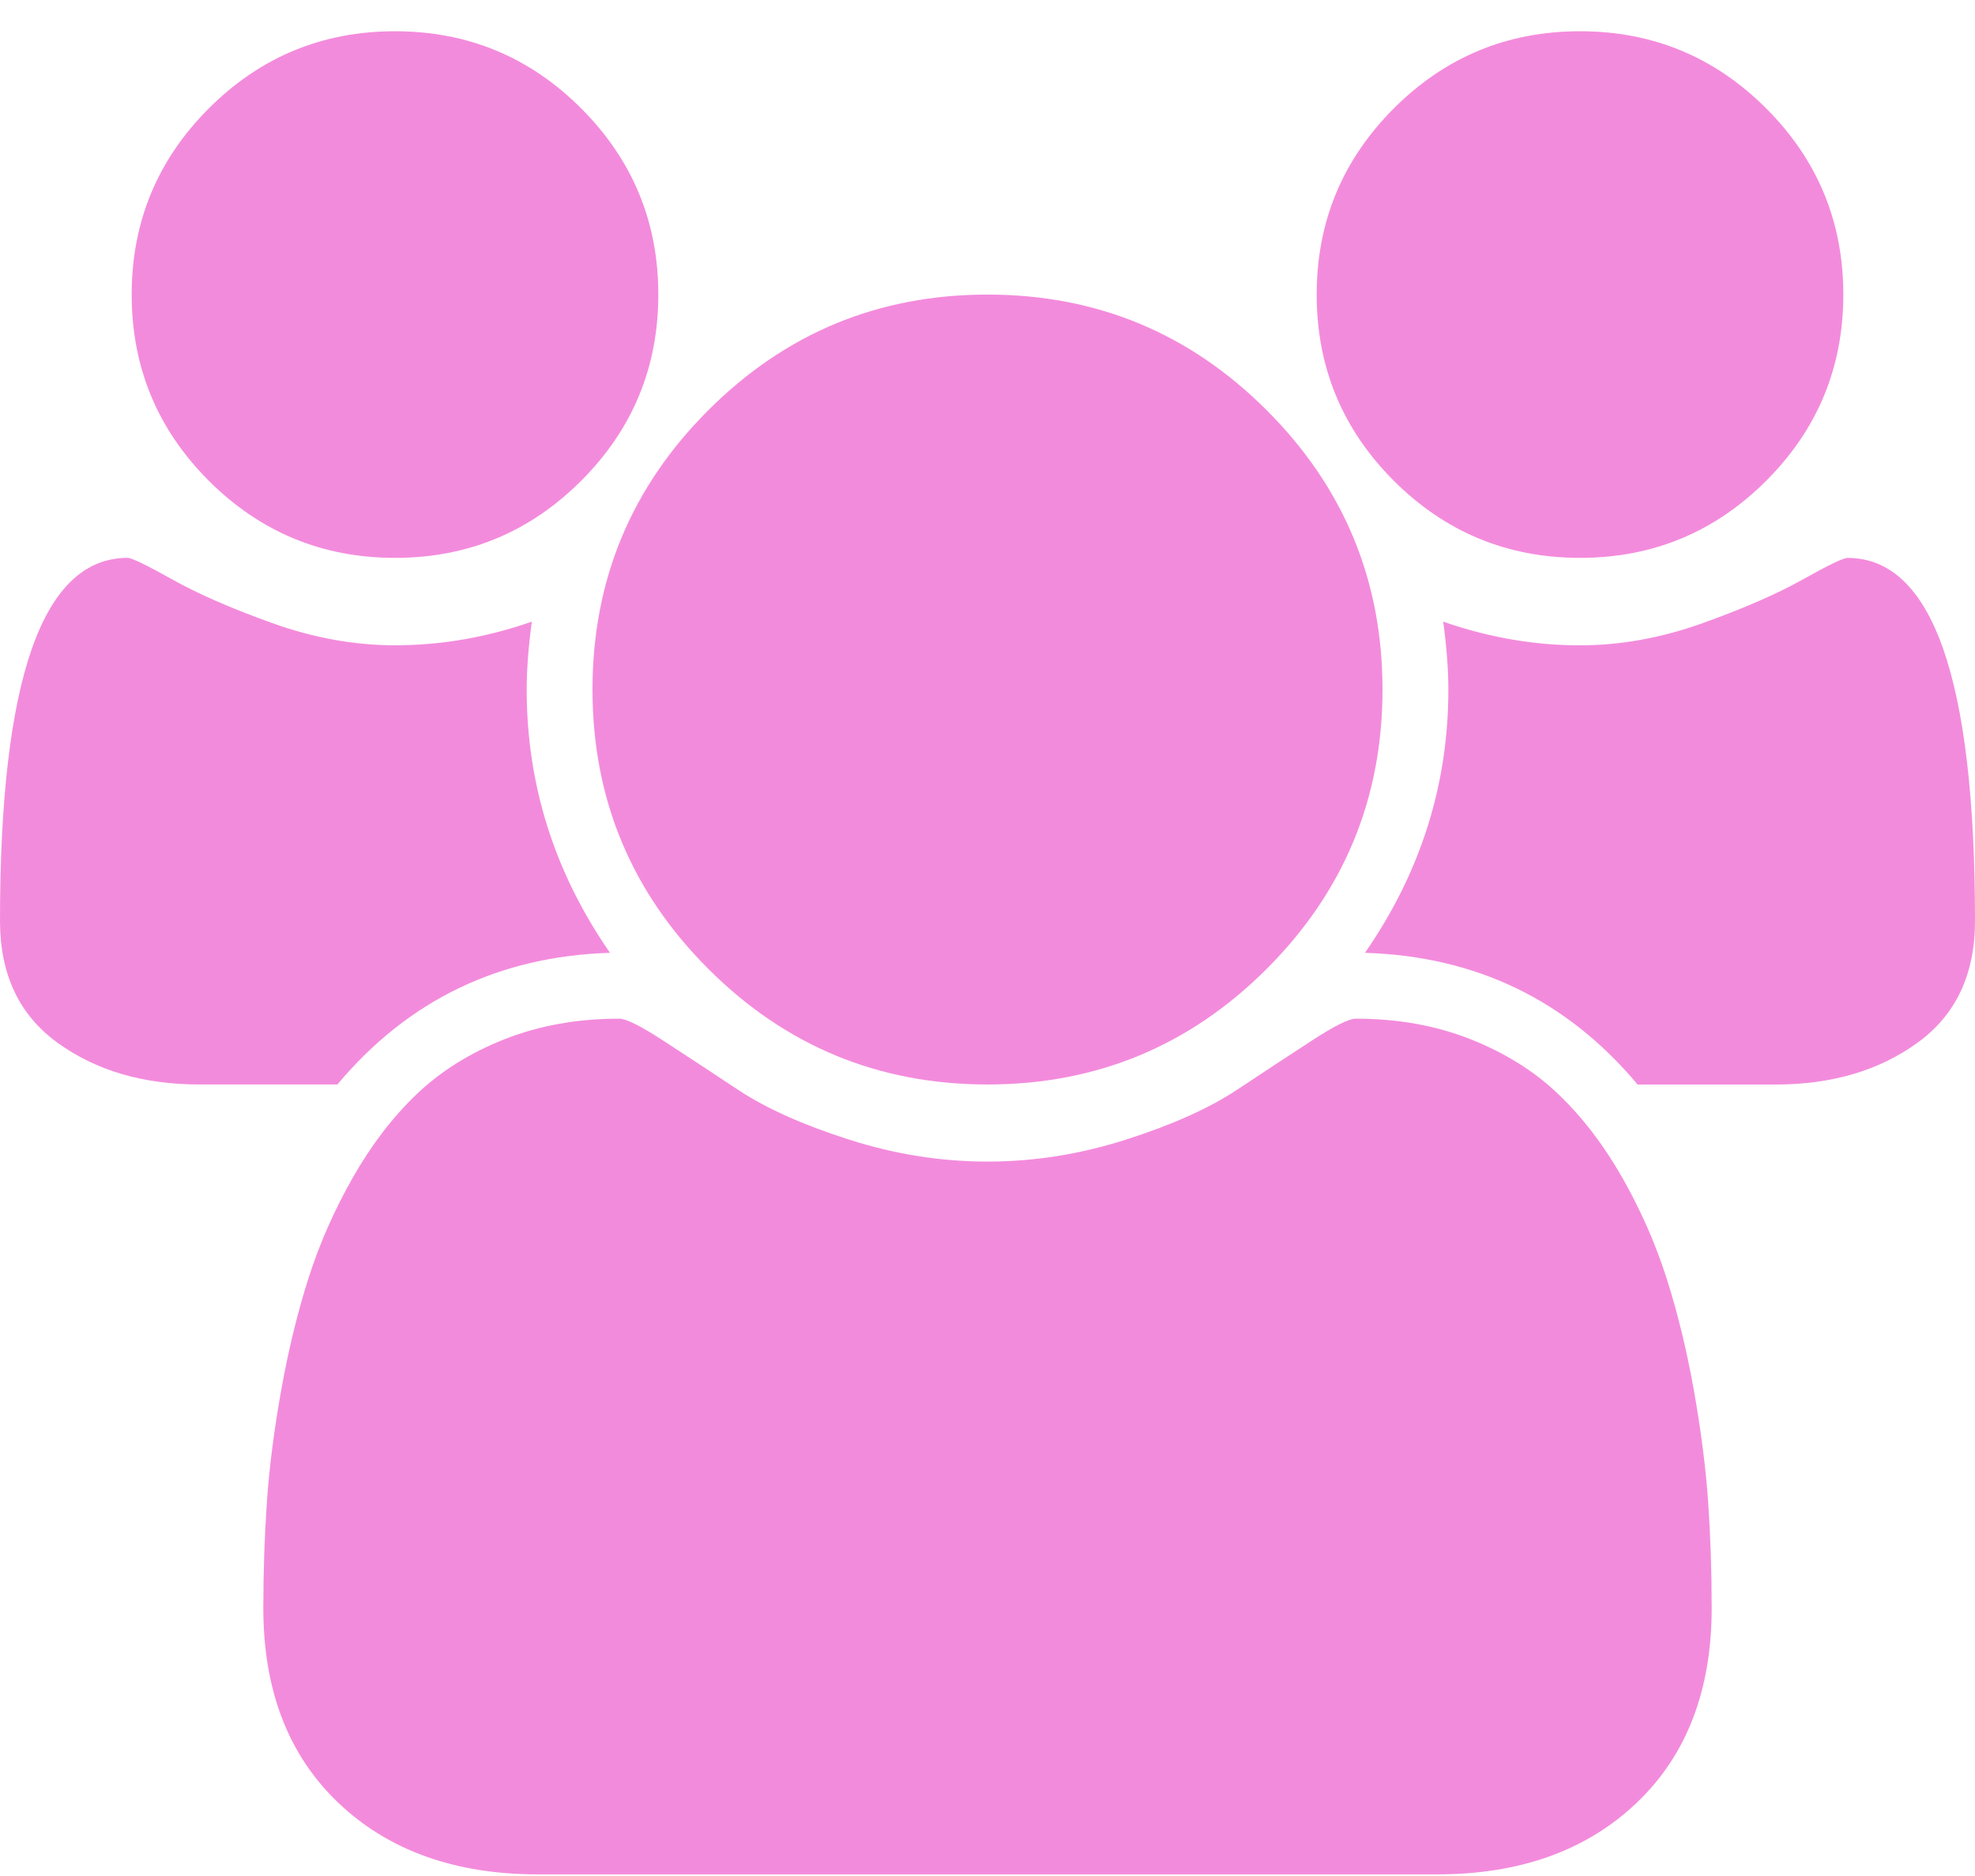 <svg width="40" height="38" viewBox="0 0 40 38" fill="none" xmlns="http://www.w3.org/2000/svg">
<path d="M8 11.3C9.472 11.3 10.729 10.78 11.771 9.738C12.812 8.696 13.333 7.439 13.333 5.967C13.333 4.495 12.812 3.238 11.771 2.196C10.729 1.154 9.472 0.633 8 0.633C6.528 0.633 5.271 1.154 4.229 2.196C3.188 3.238 2.667 4.495 2.667 5.967C2.667 7.439 3.188 8.696 4.229 9.738C5.271 10.779 6.528 11.3 8 11.3Z" fill="#F38BDC"/>
<path d="M14.344 19.624C15.906 21.186 17.791 21.967 20 21.967C22.209 21.967 24.094 21.186 25.656 19.624C27.218 18.061 28 16.175 28 13.967C28 11.759 27.218 9.873 25.656 8.311C24.094 6.748 22.209 5.967 20 5.967C17.791 5.967 15.906 6.748 14.344 8.311C12.781 9.873 12 11.758 12 13.967C12 16.176 12.781 18.061 14.344 19.624Z" fill="#F38BDC"/>
<path d="M32.001 11.3C33.472 11.3 34.729 10.78 35.771 9.738C36.813 8.696 37.333 7.439 37.333 5.967C37.333 4.495 36.813 3.238 35.771 2.196C34.73 1.154 33.472 0.633 32.001 0.633C30.528 0.633 29.271 1.154 28.229 2.196C27.188 3.238 26.667 4.495 26.667 5.967C26.667 7.439 27.188 8.696 28.229 9.738C29.271 10.779 30.528 11.3 32.001 11.3Z" fill="#F38BDC"/>
<path d="M37.416 11.301C37.334 11.301 37.031 11.446 36.511 11.738C35.99 12.03 35.313 12.325 34.48 12.624C33.647 12.922 32.82 13.072 32.001 13.072C31.07 13.072 30.147 12.912 29.23 12.592C29.299 13.106 29.334 13.564 29.334 13.967C29.334 15.898 28.771 17.675 27.645 19.3C29.896 19.37 31.736 20.259 33.167 21.968H35.959C37.097 21.968 38.056 21.686 38.833 21.123C39.611 20.561 40 19.738 40 18.655C40 13.752 39.139 11.3 37.416 11.301Z" fill="#F38BDC"/>
<path d="M34.303 28.144C34.157 27.331 33.973 26.578 33.751 25.884C33.528 25.189 33.23 24.512 32.855 23.852C32.48 23.193 32.049 22.63 31.563 22.165C31.077 21.699 30.483 21.328 29.782 21.05C29.081 20.773 28.306 20.634 27.459 20.634C27.32 20.634 27.021 20.783 26.563 21.082C26.104 21.38 25.598 21.714 25.042 22.082C24.486 22.449 23.744 22.783 22.813 23.081C21.882 23.38 20.944 23.529 20 23.529C19.056 23.529 18.118 23.38 17.188 23.081C16.257 22.783 15.514 22.449 14.959 22.082C14.403 21.714 13.896 21.38 13.438 21.082C12.979 20.783 12.681 20.634 12.542 20.634C11.695 20.634 10.92 20.773 10.219 21.05C9.517 21.328 8.924 21.699 8.438 22.165C7.951 22.63 7.521 23.193 7.146 23.852C6.771 24.512 6.472 25.189 6.25 25.884C6.028 26.578 5.844 27.331 5.698 28.144C5.552 28.957 5.455 29.713 5.406 30.415C5.358 31.116 5.333 31.835 5.333 32.572C5.333 34.238 5.84 35.554 6.854 36.519C7.868 37.484 9.216 37.967 10.896 37.967H29.104C30.785 37.967 32.132 37.484 33.146 36.519C34.16 35.554 34.667 34.238 34.667 32.572C34.667 31.835 34.643 31.117 34.595 30.415C34.545 29.713 34.448 28.957 34.303 28.144Z" fill="#F38BDC"/>
<path d="M12.354 19.3C11.229 17.675 10.667 15.898 10.667 13.967C10.667 13.564 10.702 13.106 10.771 12.592C9.854 12.912 8.931 13.071 8 13.071C7.181 13.071 6.354 12.922 5.521 12.624C4.688 12.325 4.011 12.03 3.49 11.738C2.969 11.446 2.667 11.3 2.583 11.3C0.861 11.301 0 13.752 0 18.655C0 19.738 0.389 20.561 1.167 21.123C1.944 21.686 2.903 21.967 4.041 21.967H6.833C8.264 20.259 10.104 19.37 12.354 19.3Z" fill="#F38BDC"/>
</svg>
